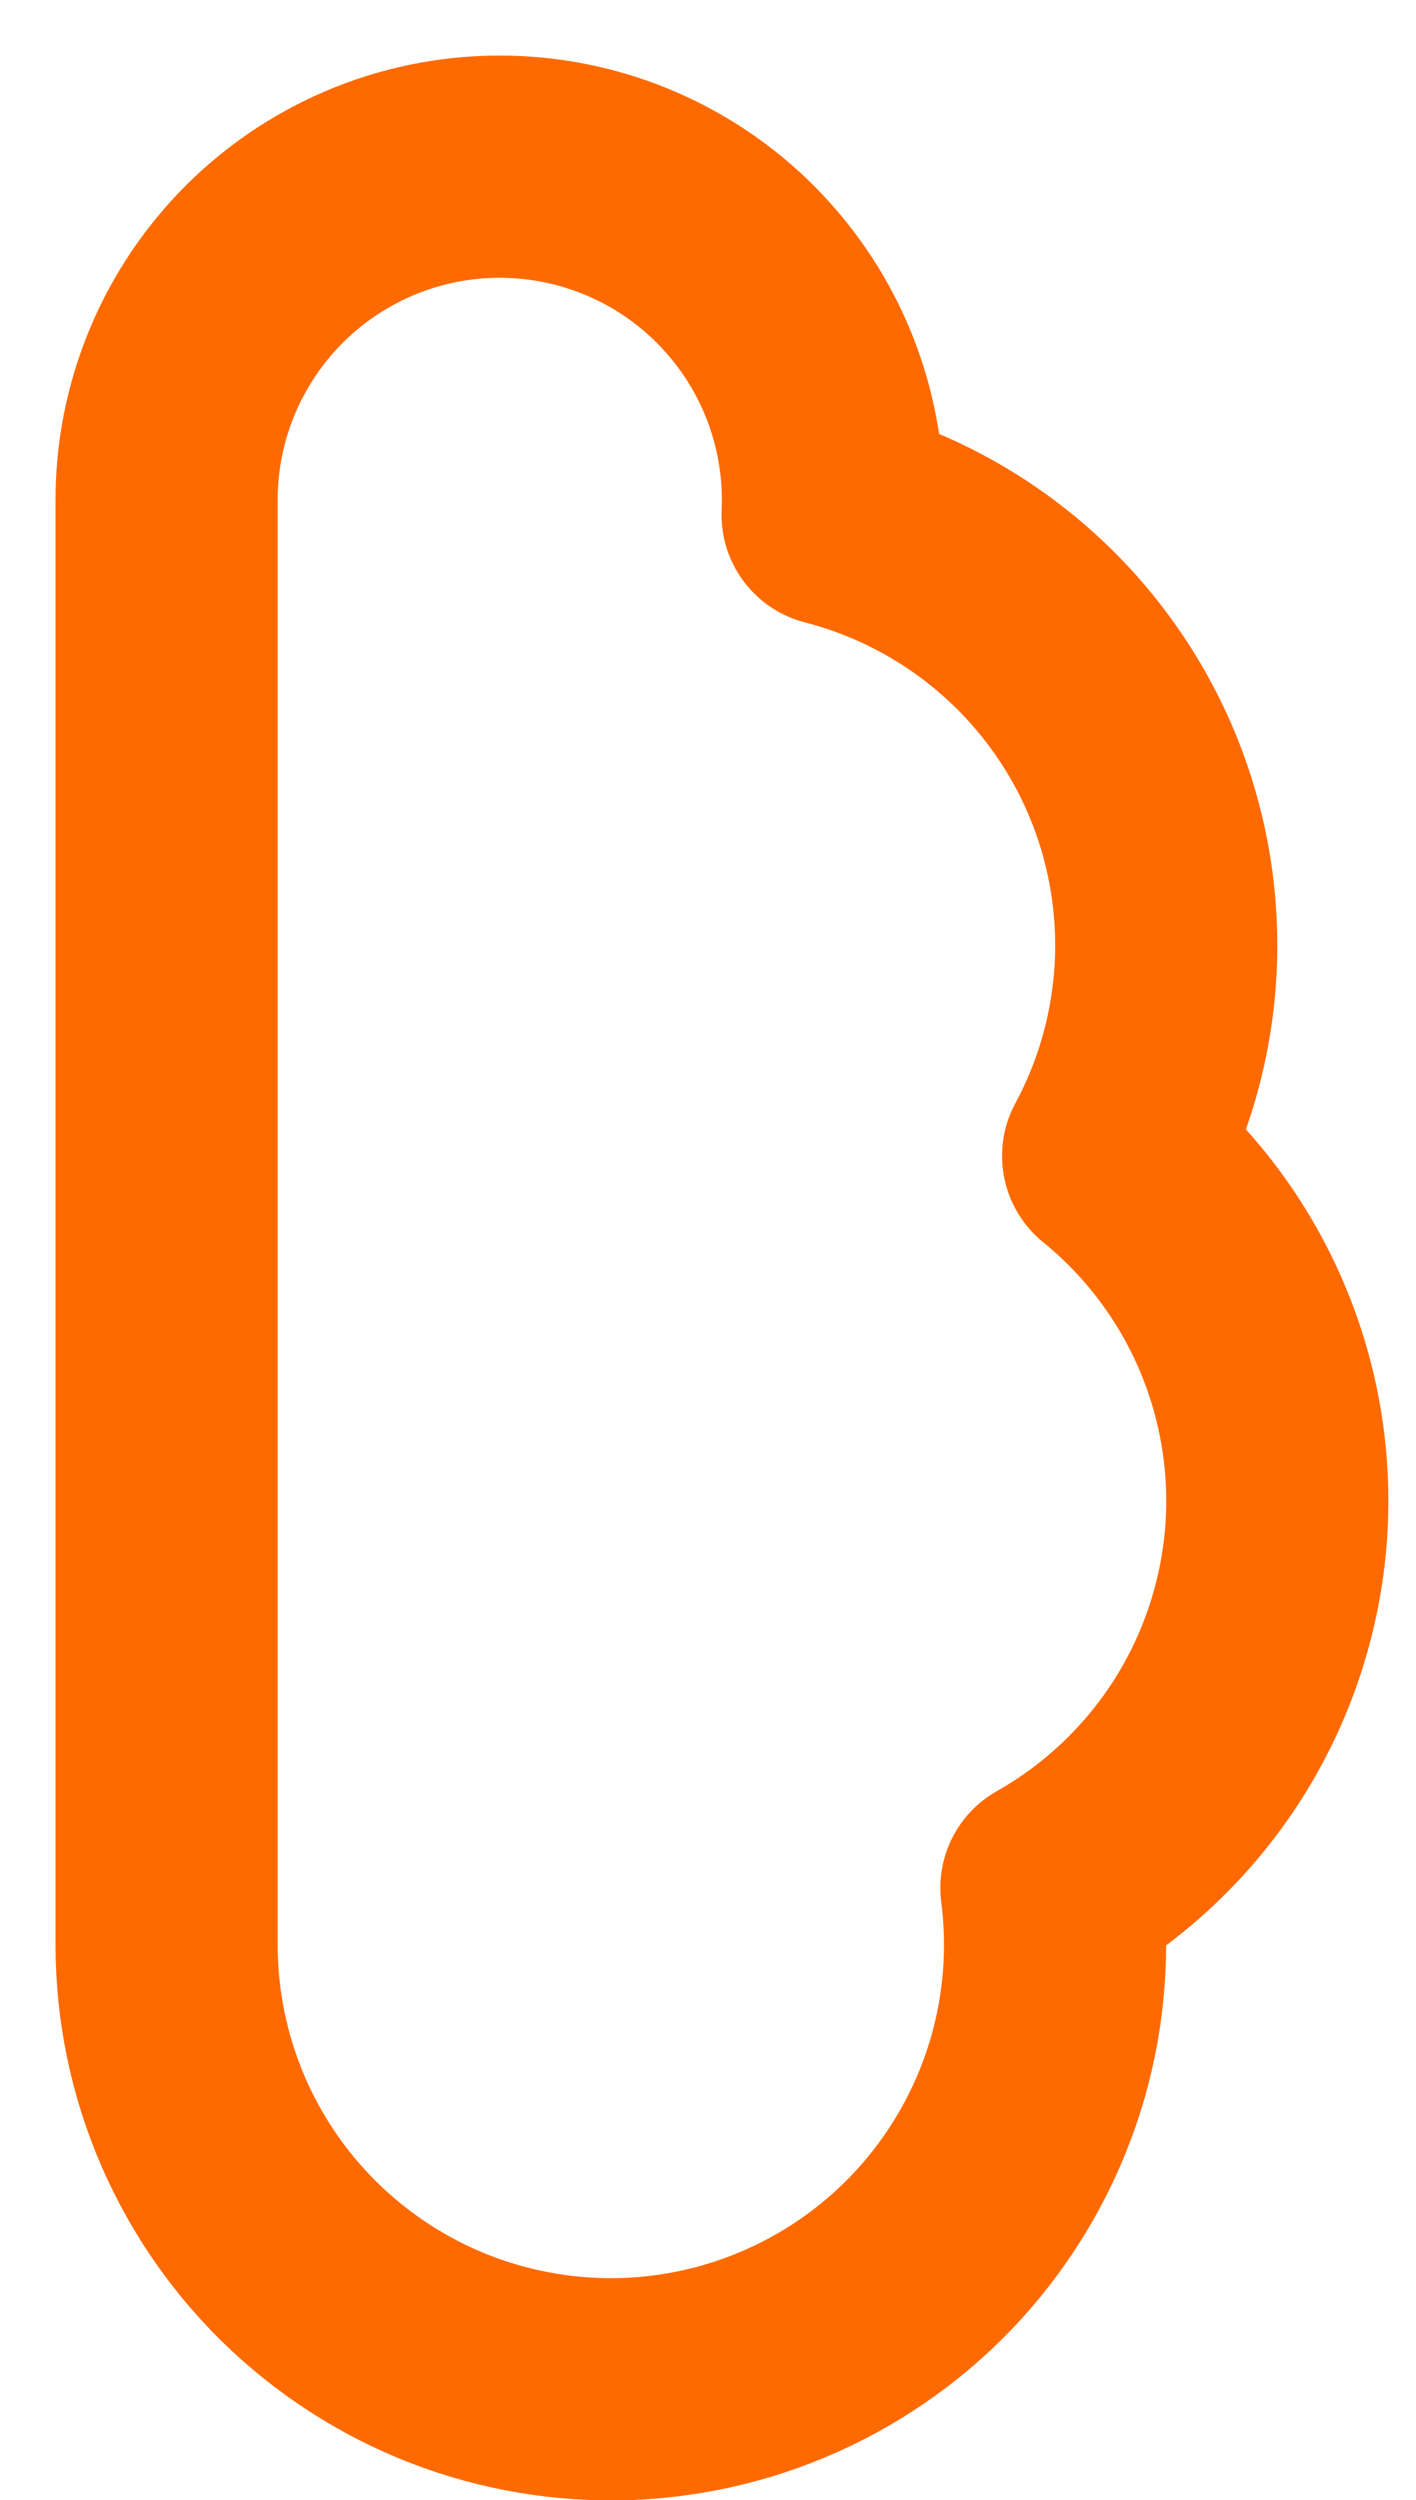 <svg preserveAspectRatio="none" width="100%" height="100%" overflow="visible" style="display: block;" viewBox="0 0 17 30" fill="none" xmlns="http://www.w3.org/2000/svg">
<path id="Vector" d="M2 6.012C1.998 5.478 2.104 4.95 2.309 4.458C2.515 3.966 2.817 3.52 3.197 3.146C3.577 2.773 4.029 2.479 4.524 2.282C5.02 2.085 5.55 1.99 6.083 2.001C6.617 2.012 7.142 2.13 7.629 2.347C8.116 2.564 8.555 2.876 8.919 3.266C9.284 3.655 9.567 4.113 9.752 4.613C9.937 5.114 10.02 5.646 9.996 6.178C10.78 6.38 11.507 6.757 12.124 7.282C12.74 7.806 13.229 8.464 13.554 9.205C13.878 9.946 14.03 10.752 13.997 11.56C13.964 12.369 13.748 13.159 13.364 13.872C14.038 14.42 14.569 15.124 14.909 15.924C15.249 16.723 15.389 17.594 15.316 18.46C15.242 19.326 14.959 20.16 14.49 20.892C14.02 21.623 13.379 22.229 12.623 22.656C12.716 23.379 12.66 24.113 12.459 24.814C12.257 25.514 11.914 26.166 11.451 26.729C10.988 27.292 10.414 27.754 9.765 28.086C9.116 28.419 8.406 28.614 7.679 28.662C6.951 28.709 6.222 28.606 5.535 28.361C4.849 28.115 4.221 27.731 3.688 27.233C3.156 26.735 2.732 26.133 2.441 25.464C2.151 24.795 2.001 24.074 2 23.345V6.012Z" stroke="#FF6A00" stroke-width="2.667" stroke-linecap="round" stroke-linejoin="round"/>
</svg>
